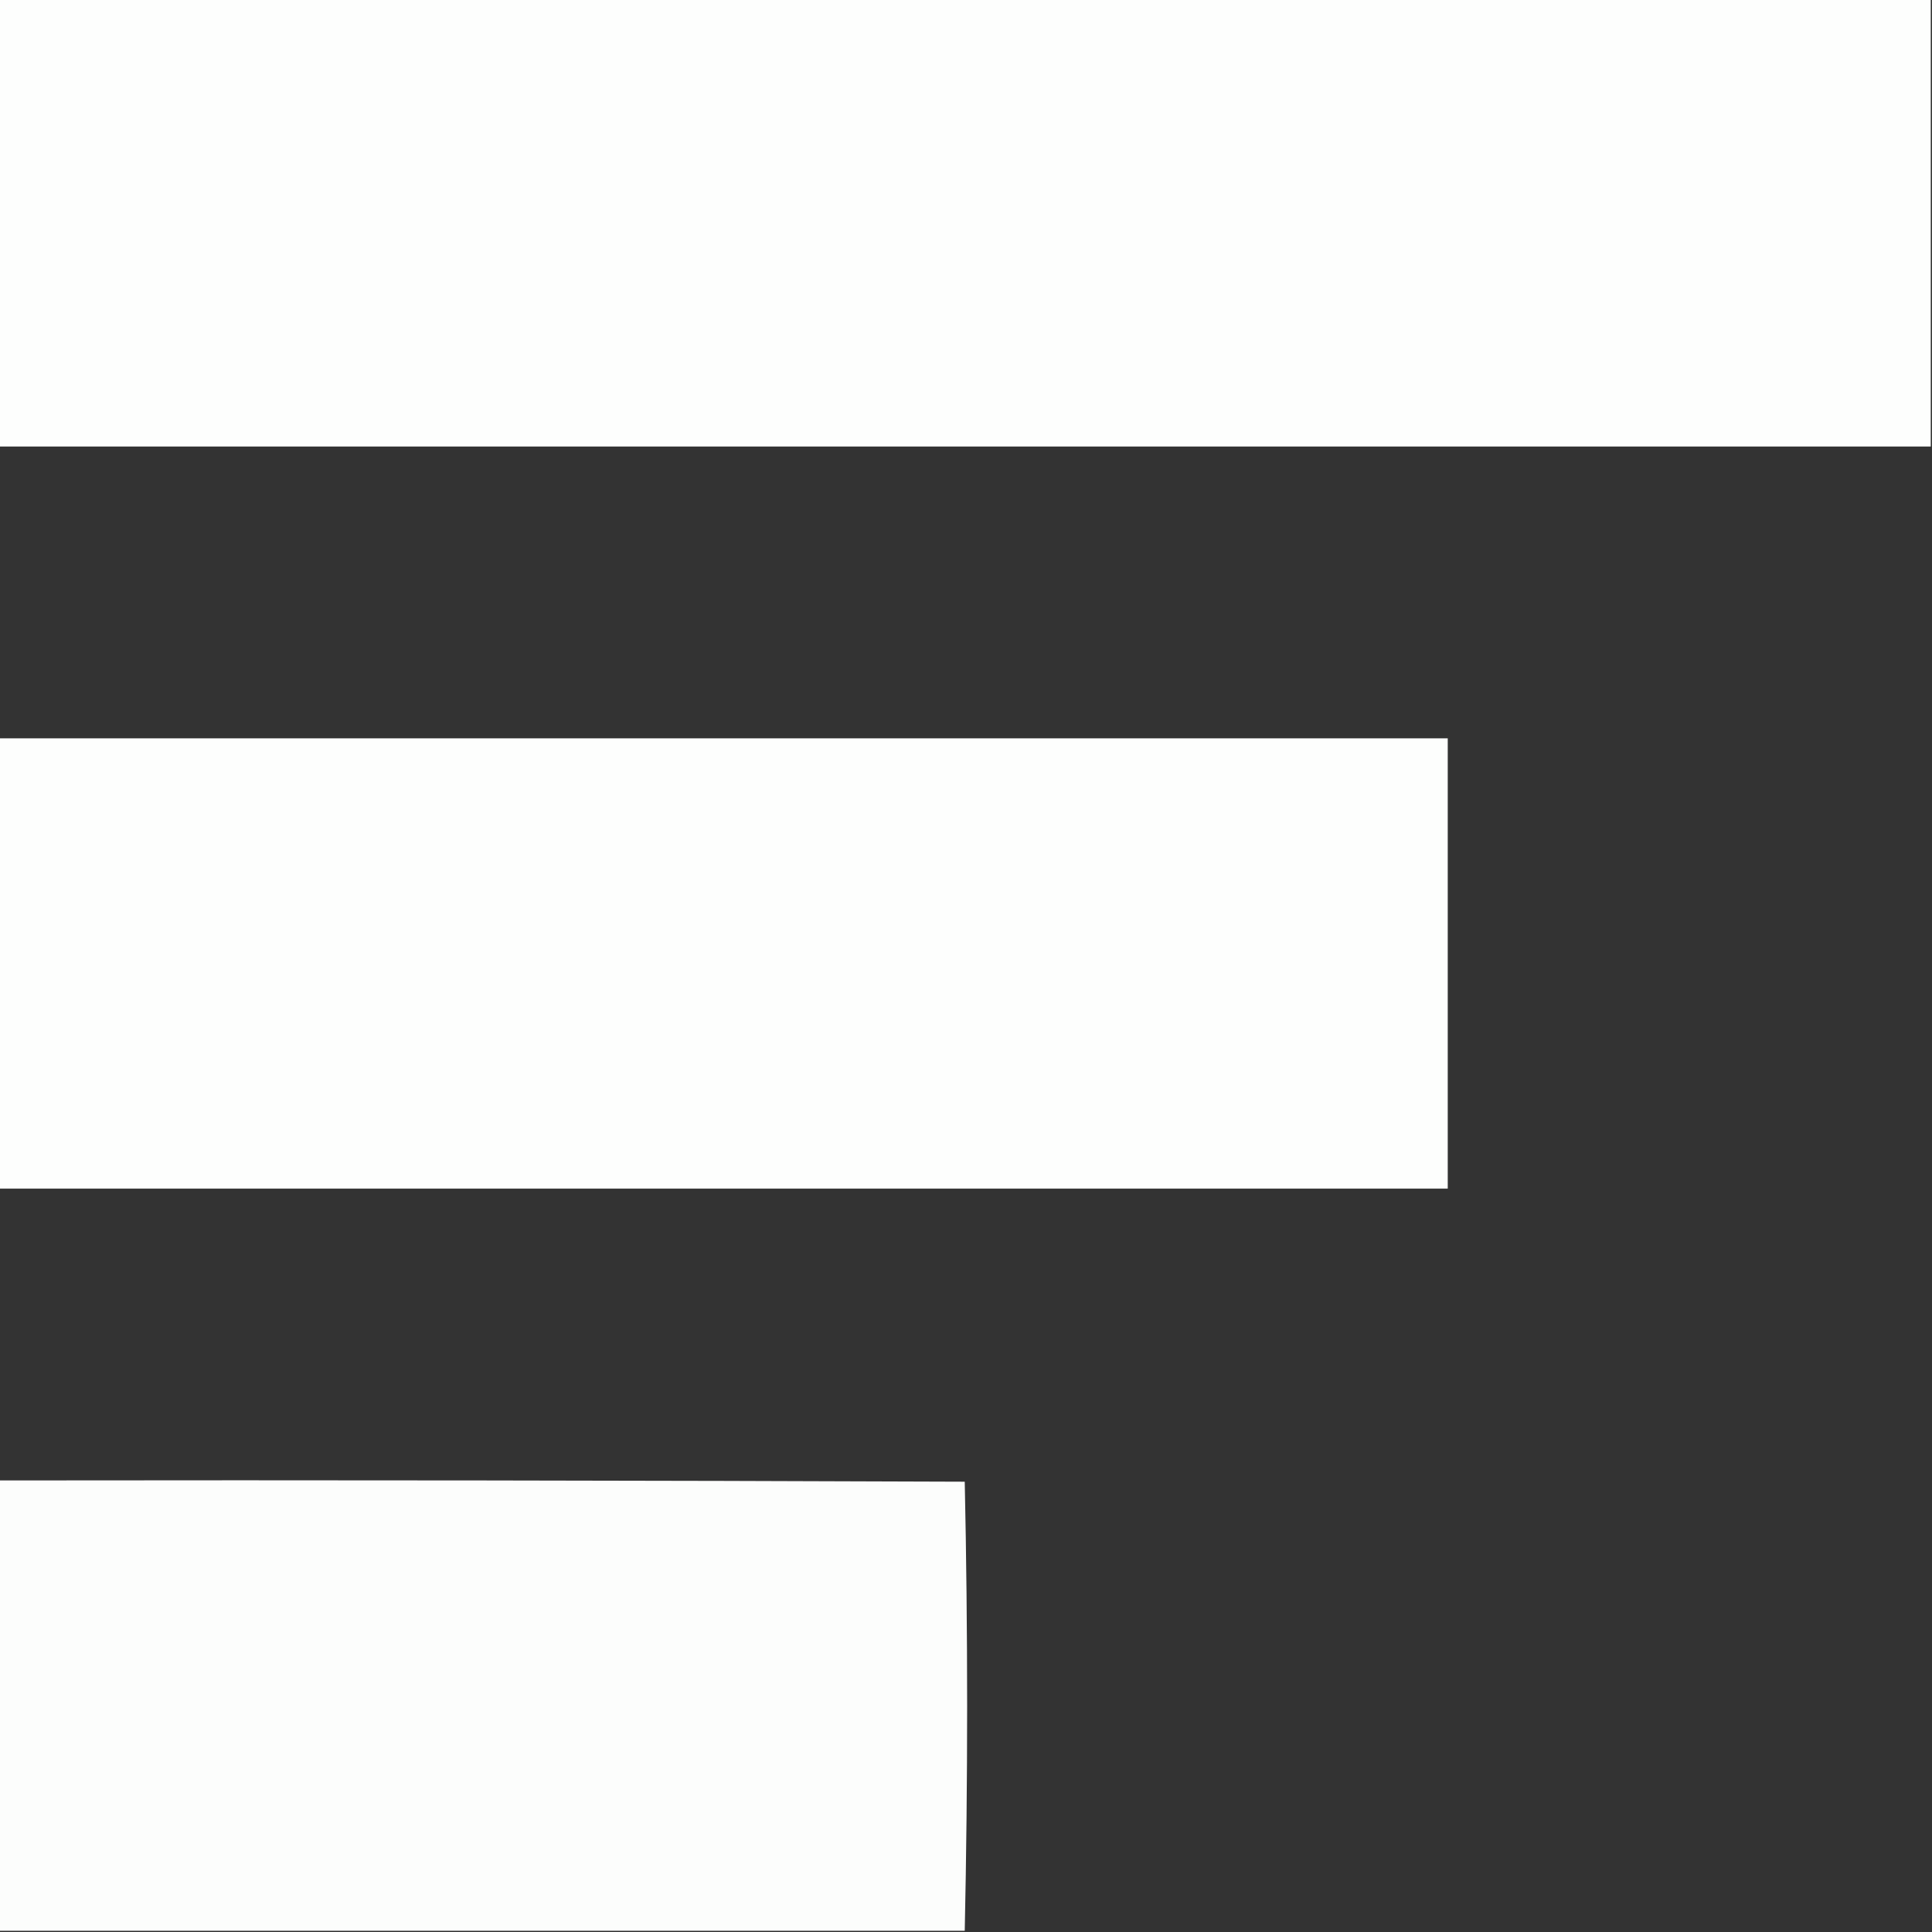 <?xml version="1.0" encoding="UTF-8"?>
<!DOCTYPE svg PUBLIC "-//W3C//DTD SVG 1.1//EN" "http://www.w3.org/Graphics/SVG/1.1/DTD/svg11.dtd">
<svg xmlns="http://www.w3.org/2000/svg" version="1.1" width="768px" height="768px" style="shape-rendering:geometricPrecision; text-rendering:geometricPrecision; image-rendering:optimizeQuality; fill-rule:evenodd; clip-rule:evenodd" xmlns:xlink="http://www.w3.org/1999/xlink">
<rect width="100%" height="100%" fill="#333333" stroke="none"/>
<g><path style="opacity:0.994" fill="#fefffe" d="M -0.5,-0.5 C 255.5,-0.5 511.5,-0.5 767.5,-0.5C 767.5,58.833 767.5,118.167 767.5,177.5C 511.5,177.5 255.5,177.5 -0.5,177.5C -0.5,118.167 -0.5,58.833 -0.5,-0.5 Z"/></g>
<g><path style="opacity:0.994" fill="#fefffe" d="M -0.5,293.5 C 191.5,293.5 383.5,293.5 575.5,293.5C 575.5,353.167 575.5,412.833 575.5,472.5C 383.5,472.5 191.5,472.5 -0.5,472.5C -0.5,412.833 -0.5,353.167 -0.5,293.5 Z"/></g>
<g><path style="opacity:0.992" fill="#fefffe" d="M -0.5,588.5 C 127.5,588.333 255.5,588.5 383.5,589C 384.773,648.409 384.773,707.909 383.5,767.5C 255.5,767.5 127.5,767.5 -0.5,767.5C -0.5,707.833 -0.5,648.167 -0.5,588.5 Z"/></g>
</svg>
